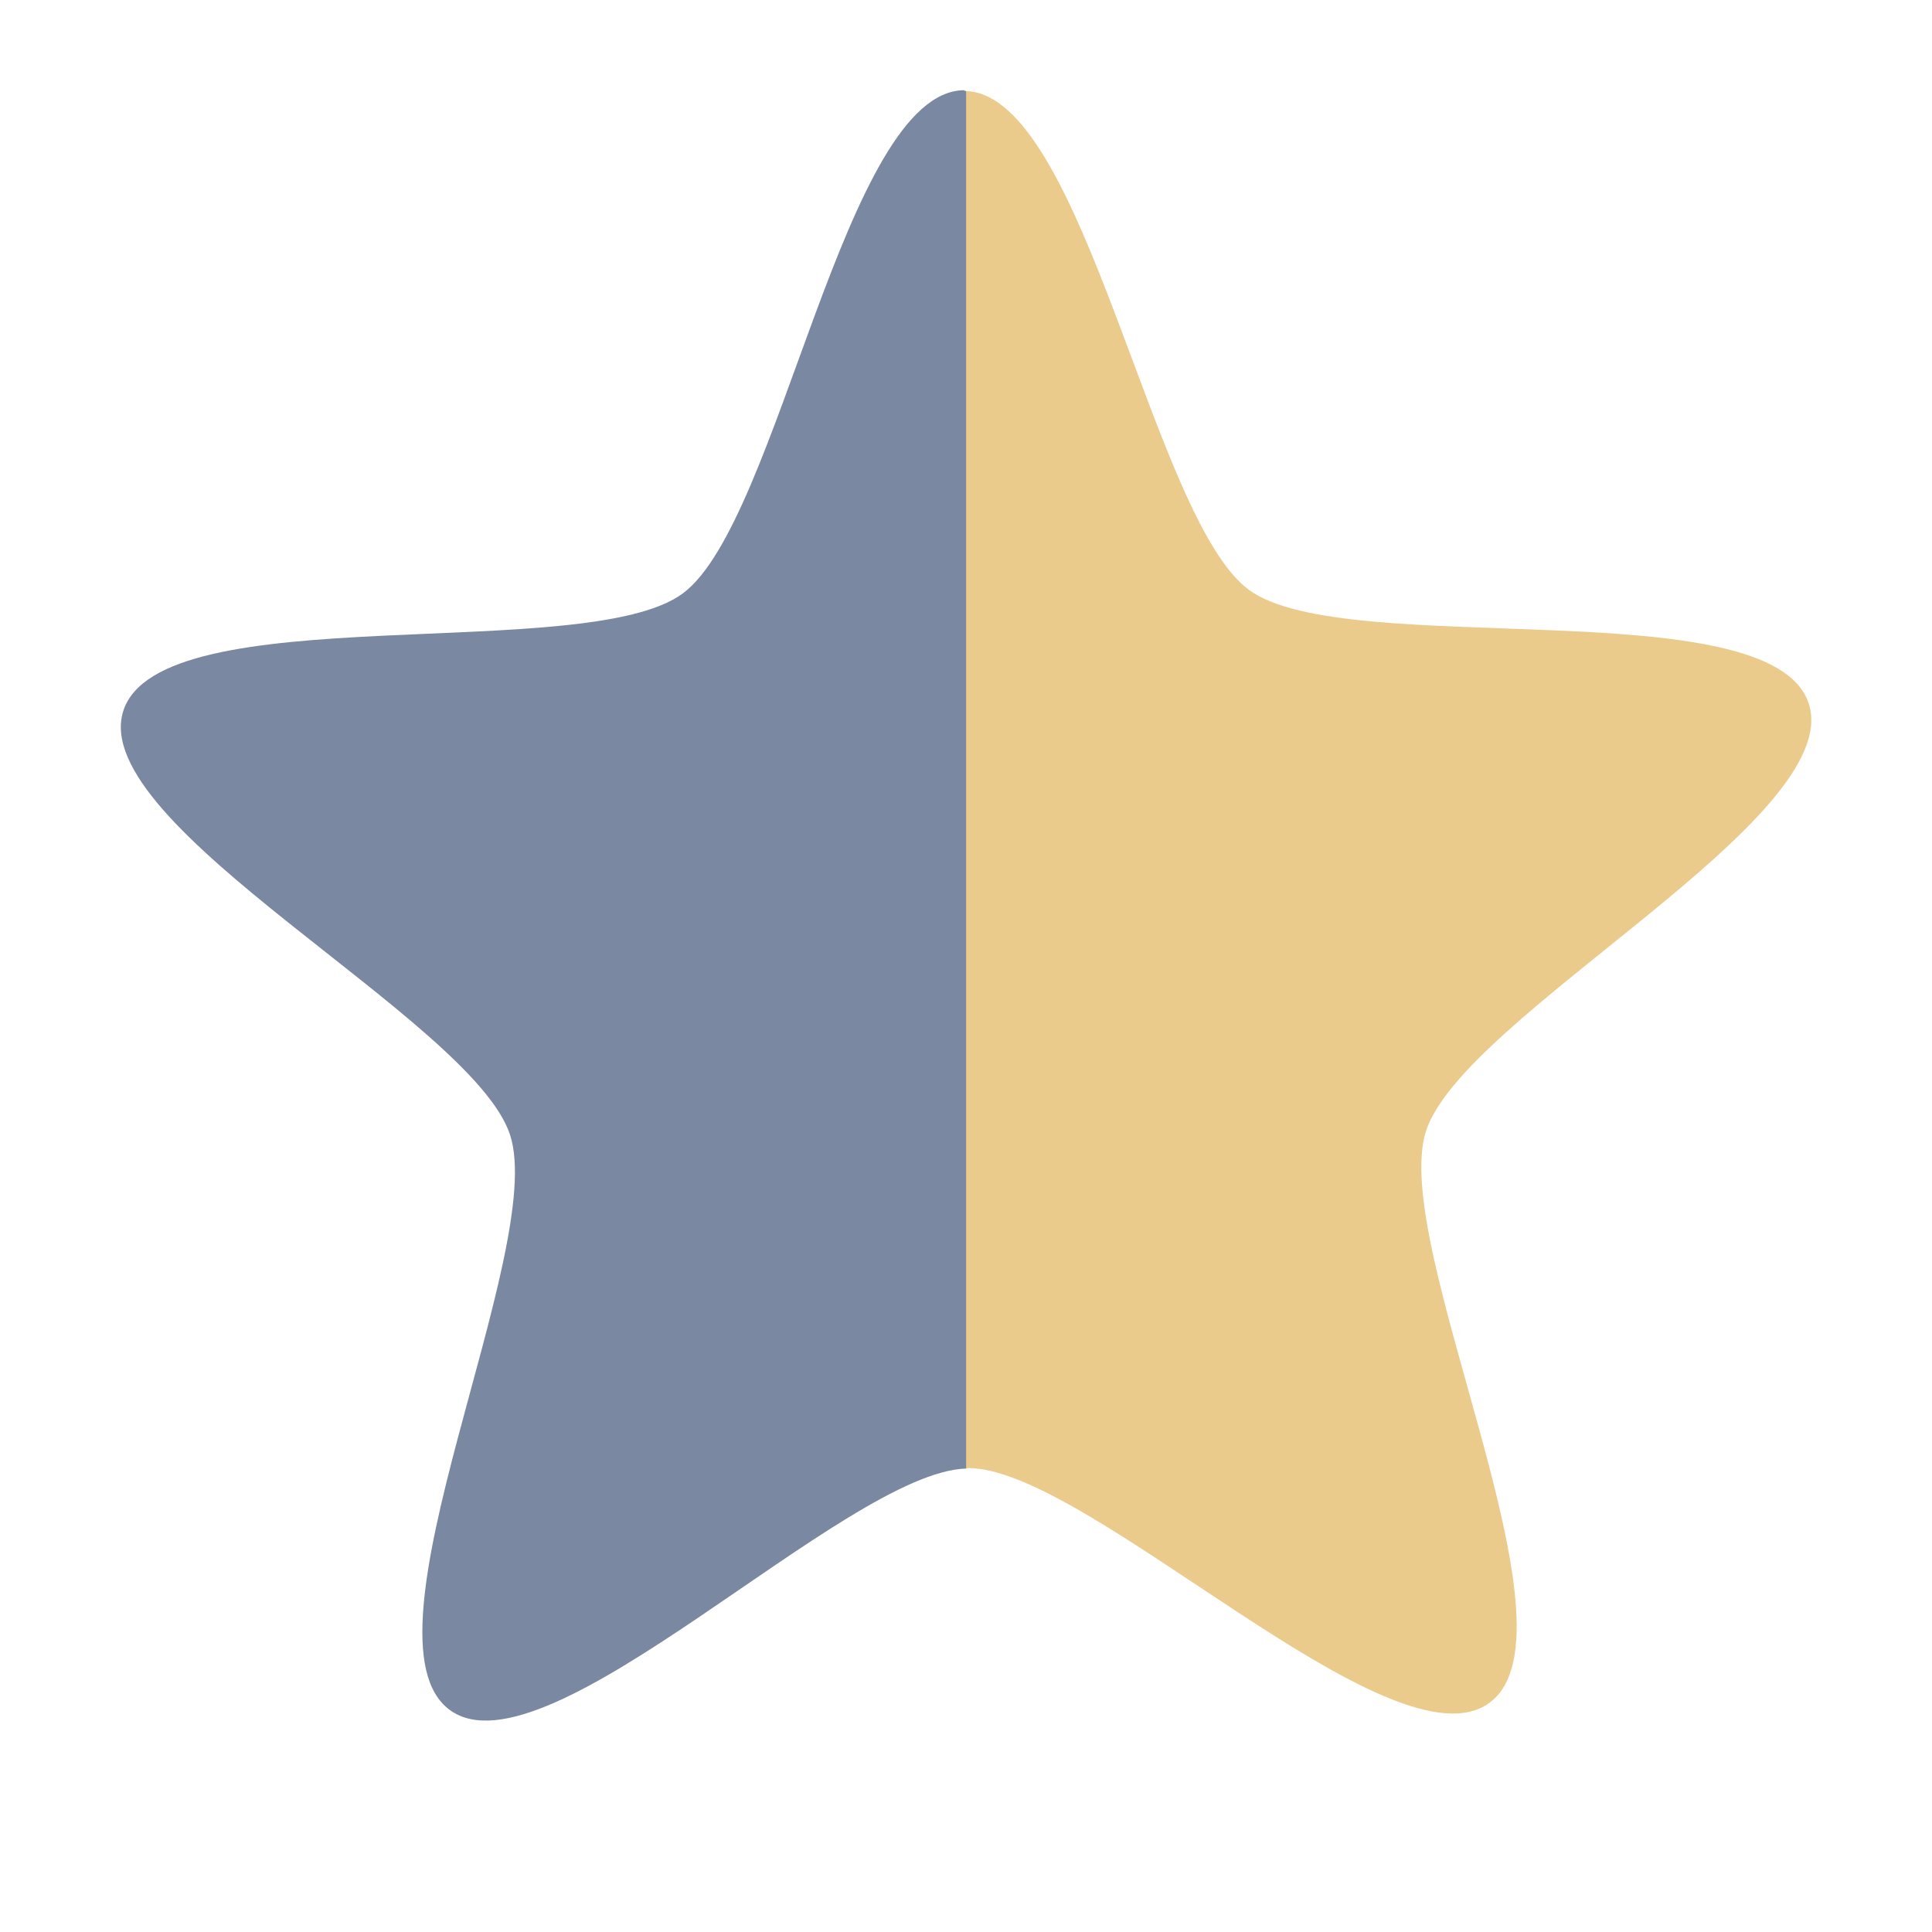 <svg xmlns="http://www.w3.org/2000/svg" viewBox="0 0 16 16">
 <path d="m 8 0.754 c 0.985 0.034 1.542 3.55 2.346 4.133 0.807 0.586 4.322 -0.013 4.633 0.939 0.311 0.953 -2.866 2.587 -3.17 3.543 -0.304 0.955 1.33 4.14 0.527 4.732 -0.803 0.593 -3.325 -1.948 -4.32 -1.943 -0.004 0 -0.011 0.004 -0.016 0.004 -0.975 -3.681 -0.424 -7.553 0 -11.408 z" style="fill:#ebcb8b;fill-opacity:1;color:#000"/>
 <path d="m 7.985 0.75 c 0.005 0 0.01 0.004 0.016 0.004 l 0 11.408 c -1 0.027 -3.472 2.586 -4.275 2 -0.807 -0.587 0.81 -3.811 0.498 -4.764 c -0.311 -0.953 -3.507 -2.555 -3.203 -3.51 0.304 -0.955 3.83 -0.38 4.633 -0.973 0.803 -0.593 1.337 -4.164 2.332 -4.168" style="fill:#7b88a1;opacity:1;fill-opacity:1;stroke:none"/>
</svg>
